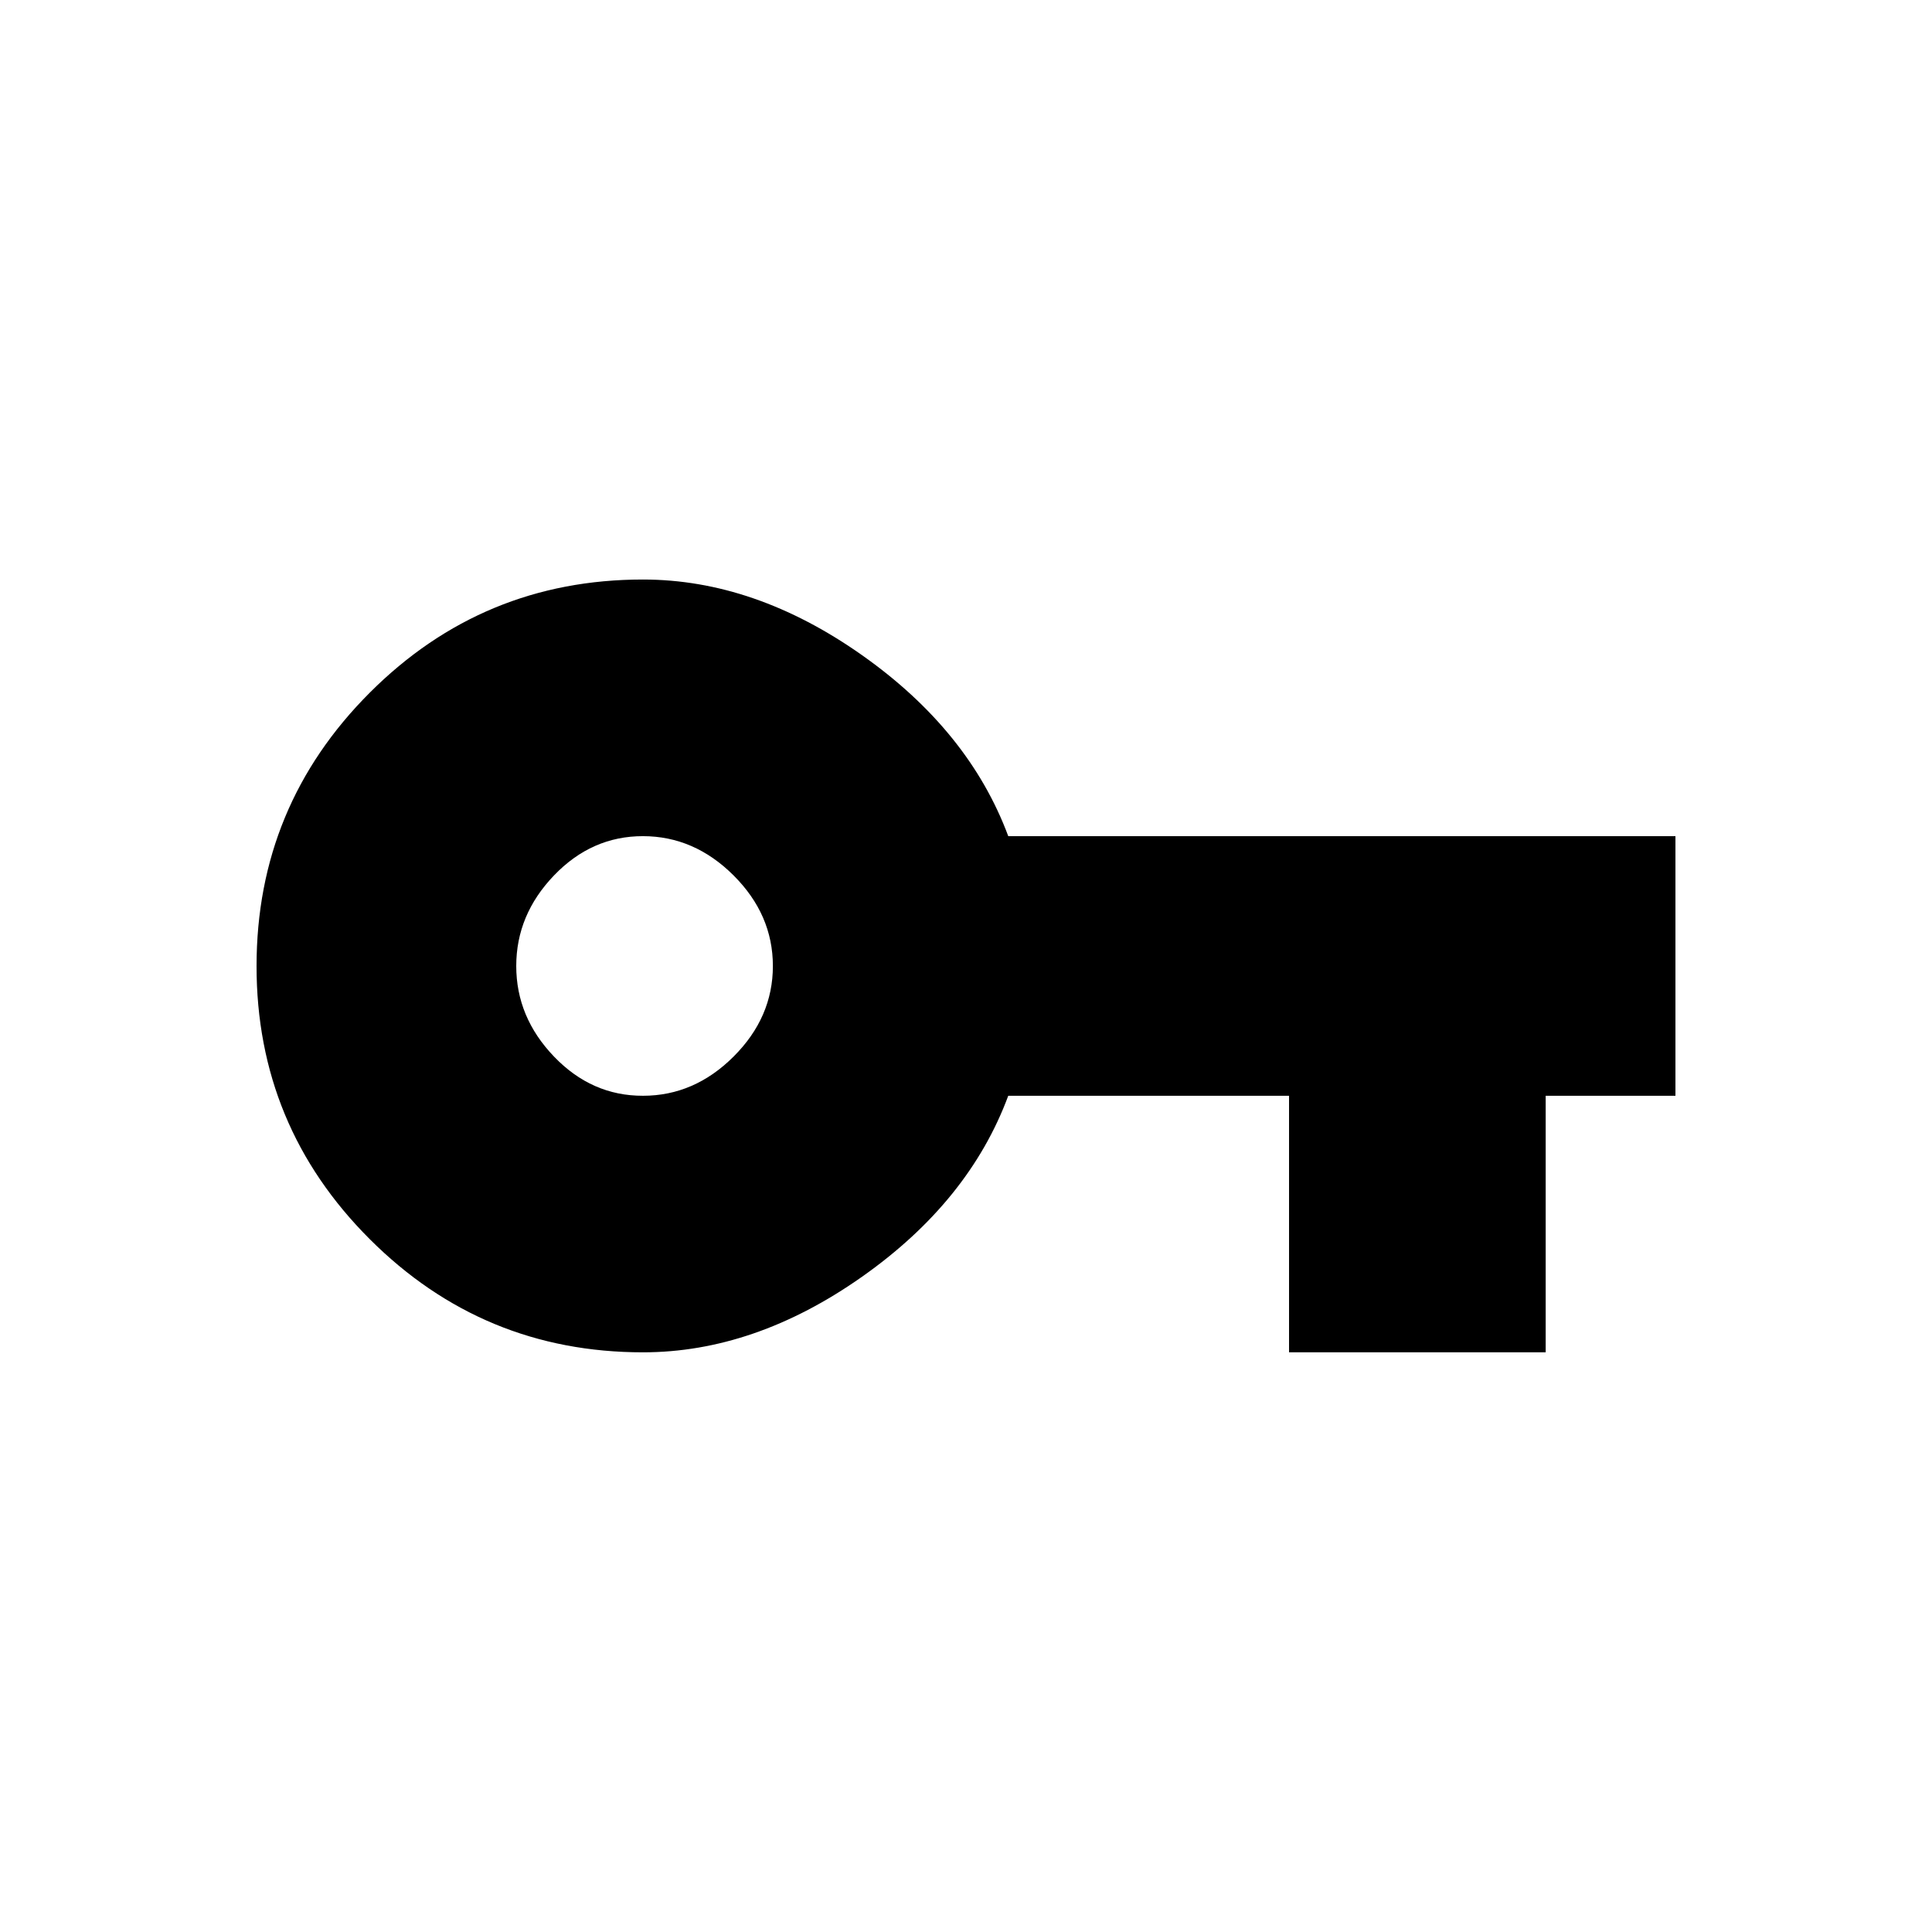 <!-- Generated by IcoMoon.io -->
<svg version="1.1" xmlns="http://www.w3.org/2000/svg" width="24" height="24" viewBox="0 0 24 24">
<title>vpn_key</title>
<path d="M7.988 13.612q0.637 0 1.125-0.487t0.488-1.125-0.488-1.125-1.125-0.488-1.106 0.488-0.469 1.125 0.469 1.125 1.106 0.487zM12.525 10.387h8.288v3.225h-1.612v3.187h-3.188v-3.187h-3.488q-0.487 1.313-1.819 2.25t-2.719 0.937q-1.987 0-3.394-1.406t-1.406-3.394 1.406-3.394 3.394-1.406q1.388 0 2.719 0.938t1.819 2.25z"></path>
</svg>

